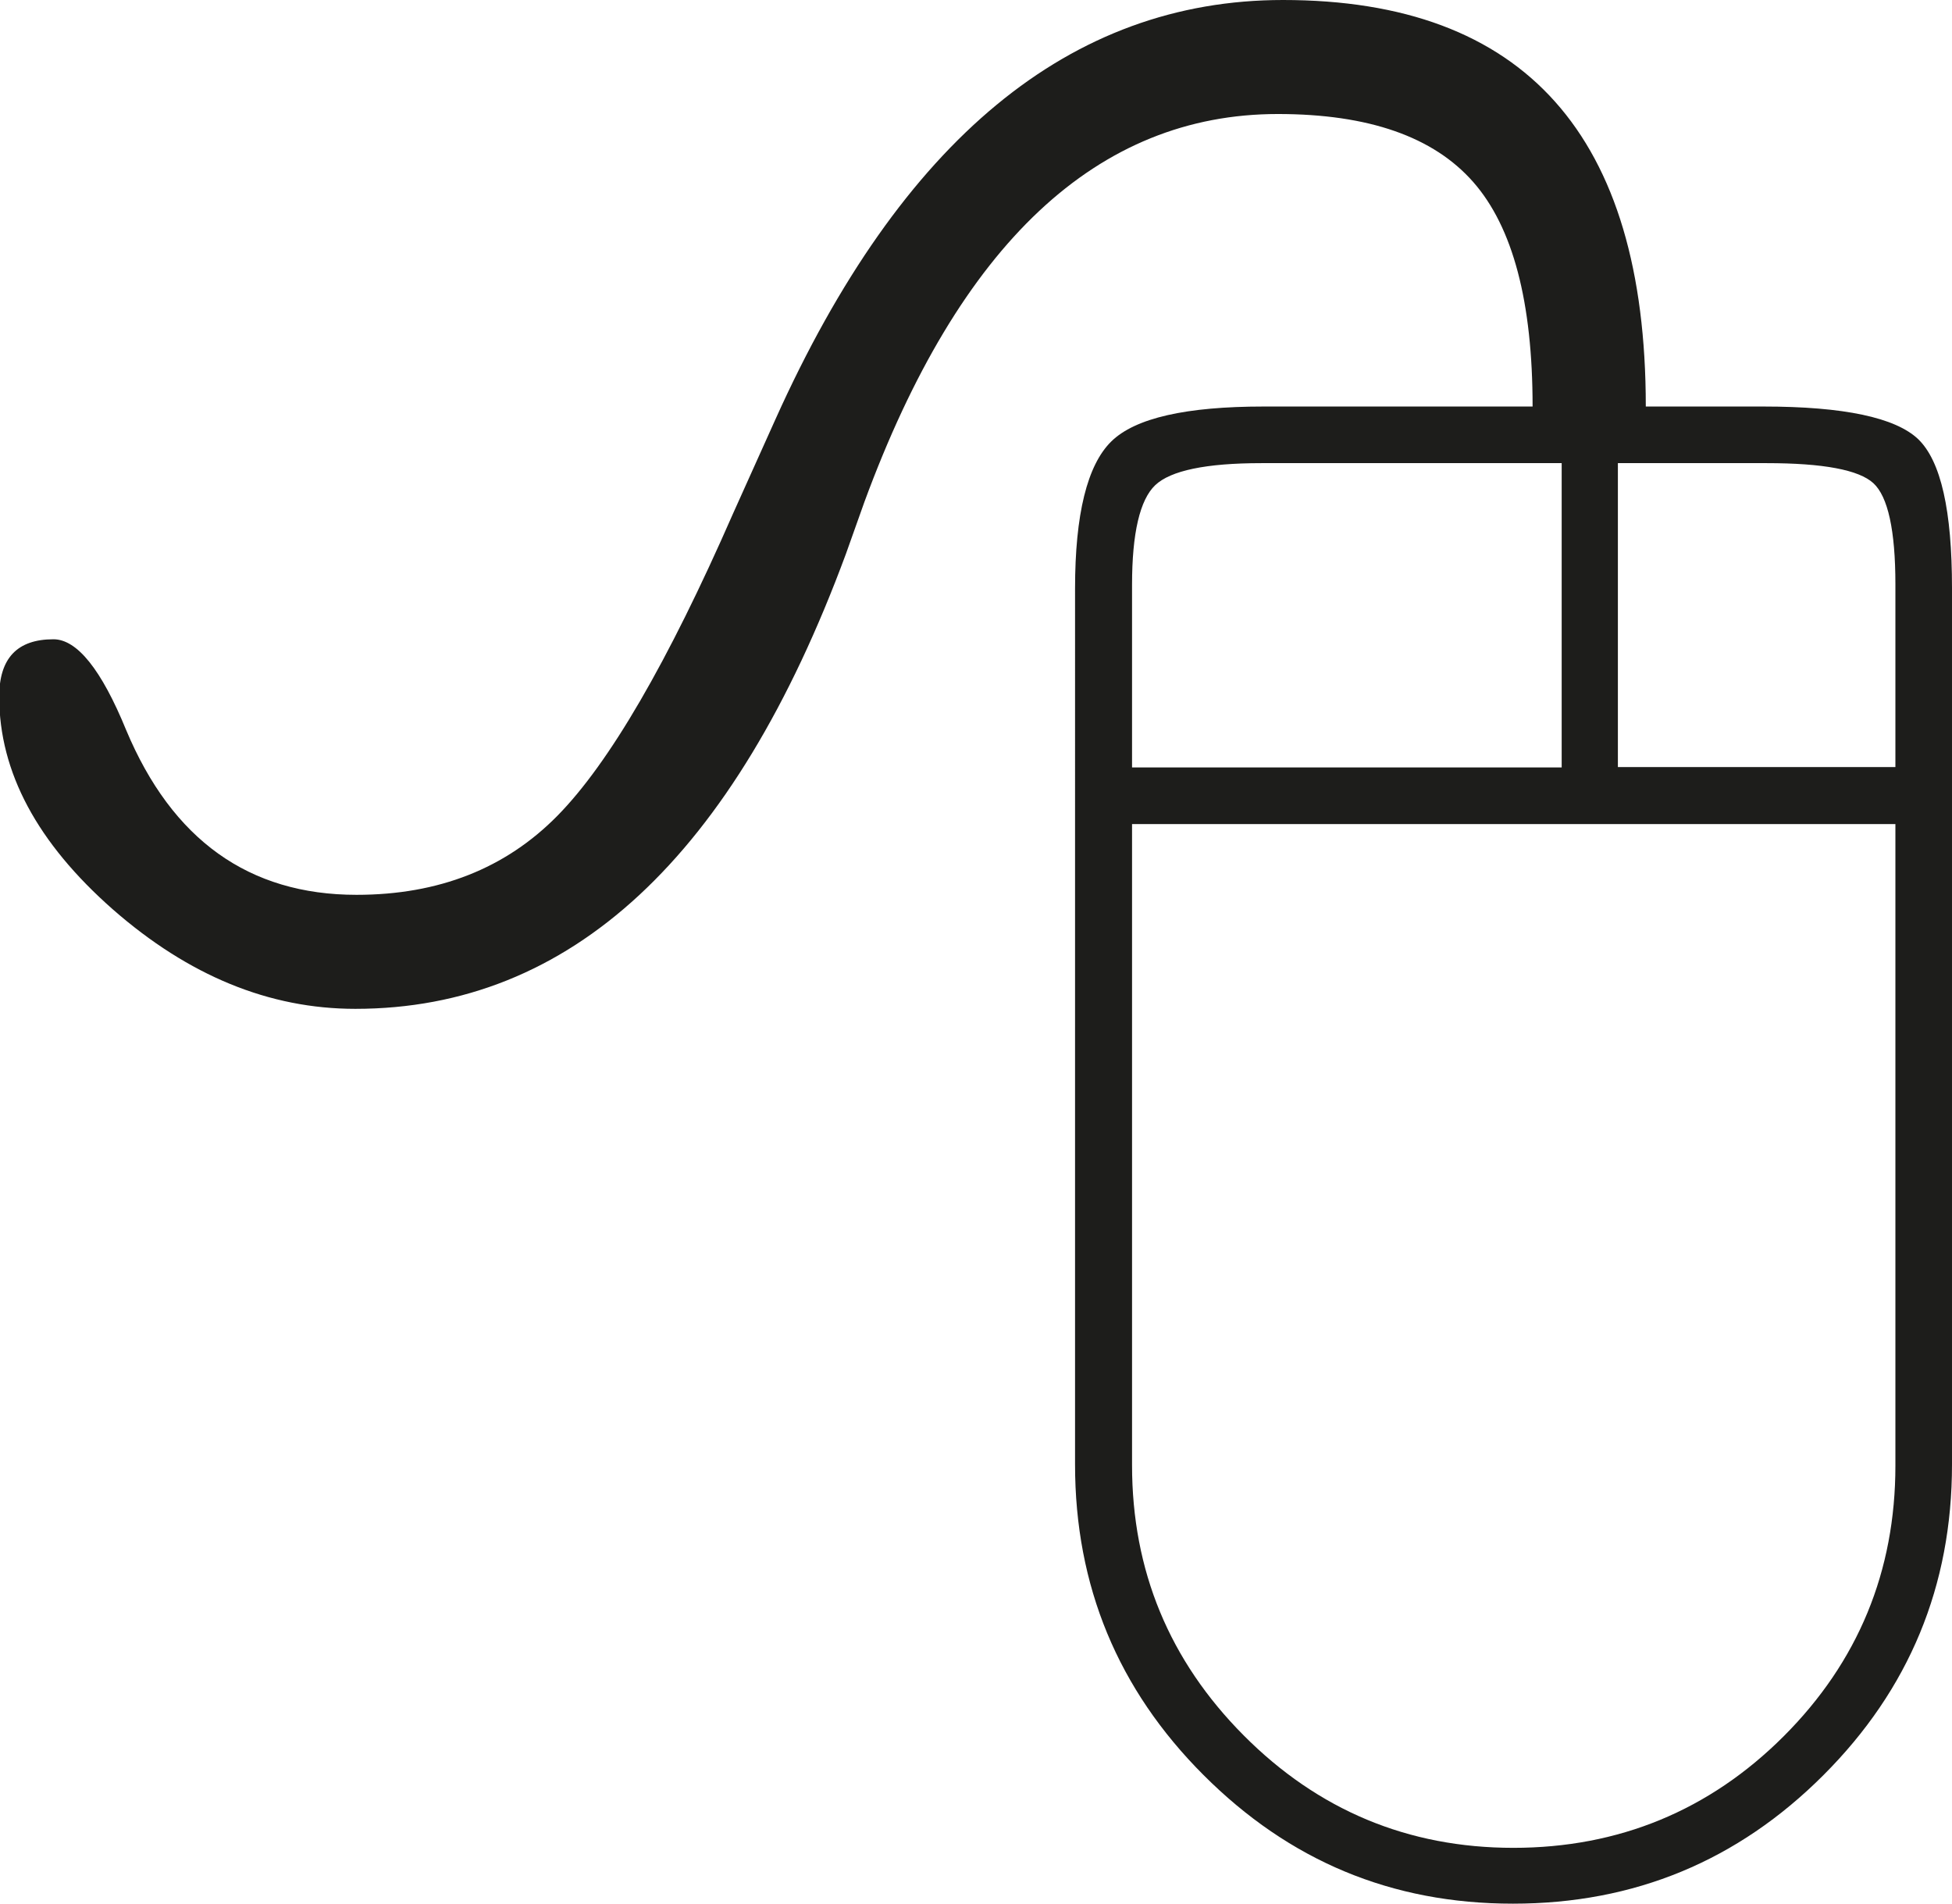 <?xml version="1.0" encoding="UTF-8"?>
<svg id="Capa_2" xmlns="http://www.w3.org/2000/svg" viewBox="0 0 49.66 48.43">
  <defs>
    <style>
      .cls-1 {
        fill: #1d1d1b;
      }
    </style>
  </defs>
  <g id="Capa_1-2" data-name="Capa_1">
    <path class="cls-1" d="M38.99,10.34c0-2.66-.5-4.56-1.51-5.71-1.01-1.15-2.66-1.73-4.97-1.73-4.59,0-8.1,3.29-10.52,9.87l-.47,1.32c-2.85,7.71-7.01,11.57-12.48,11.57-2.19,0-4.24-.84-6.17-2.53-1.92-1.69-2.89-3.49-2.89-5.41,0-.98.46-1.46,1.38-1.46.6,0,1.22.77,1.85,2.31,1.17,2.79,3.12,4.19,5.86,4.19,2.09,0,3.79-.67,5.11-2.01s2.81-3.9,4.47-7.69l1.08-2.4C22.93,3.55,27.23,0,32.64,0c6.15,0,9.23,3.45,9.23,10.34h2.99c2.05,0,3.36.28,3.94.83.58.56.86,1.82.86,3.79v22.29c0,3.09-1.09,5.72-3.27,7.9-2.18,2.18-4.81,3.27-7.9,3.27s-5.69-1.09-7.87-3.27c-2.18-2.18-3.27-4.81-3.27-7.9V14.97c0-1.89.31-3.14.92-3.74s1.91-.89,3.88-.89h6.83ZM39.73,11.78h-7.64c-1.41,0-2.31.19-2.7.56-.39.37-.59,1.22-.59,2.53v4.65h10.93v-7.73ZM28.8,20.95v16.32c0,2.68.95,4.97,2.84,6.87,1.89,1.9,4.18,2.86,6.86,2.86s4.99-.95,6.88-2.84c1.89-1.89,2.84-4.19,2.84-6.88v-16.32h-19.42ZM41.16,11.78v7.73h7.06v-4.65c0-1.37-.19-2.23-.56-2.57-.37-.34-1.28-.51-2.72-.51h-3.78Z"/>
  </g>
</svg>